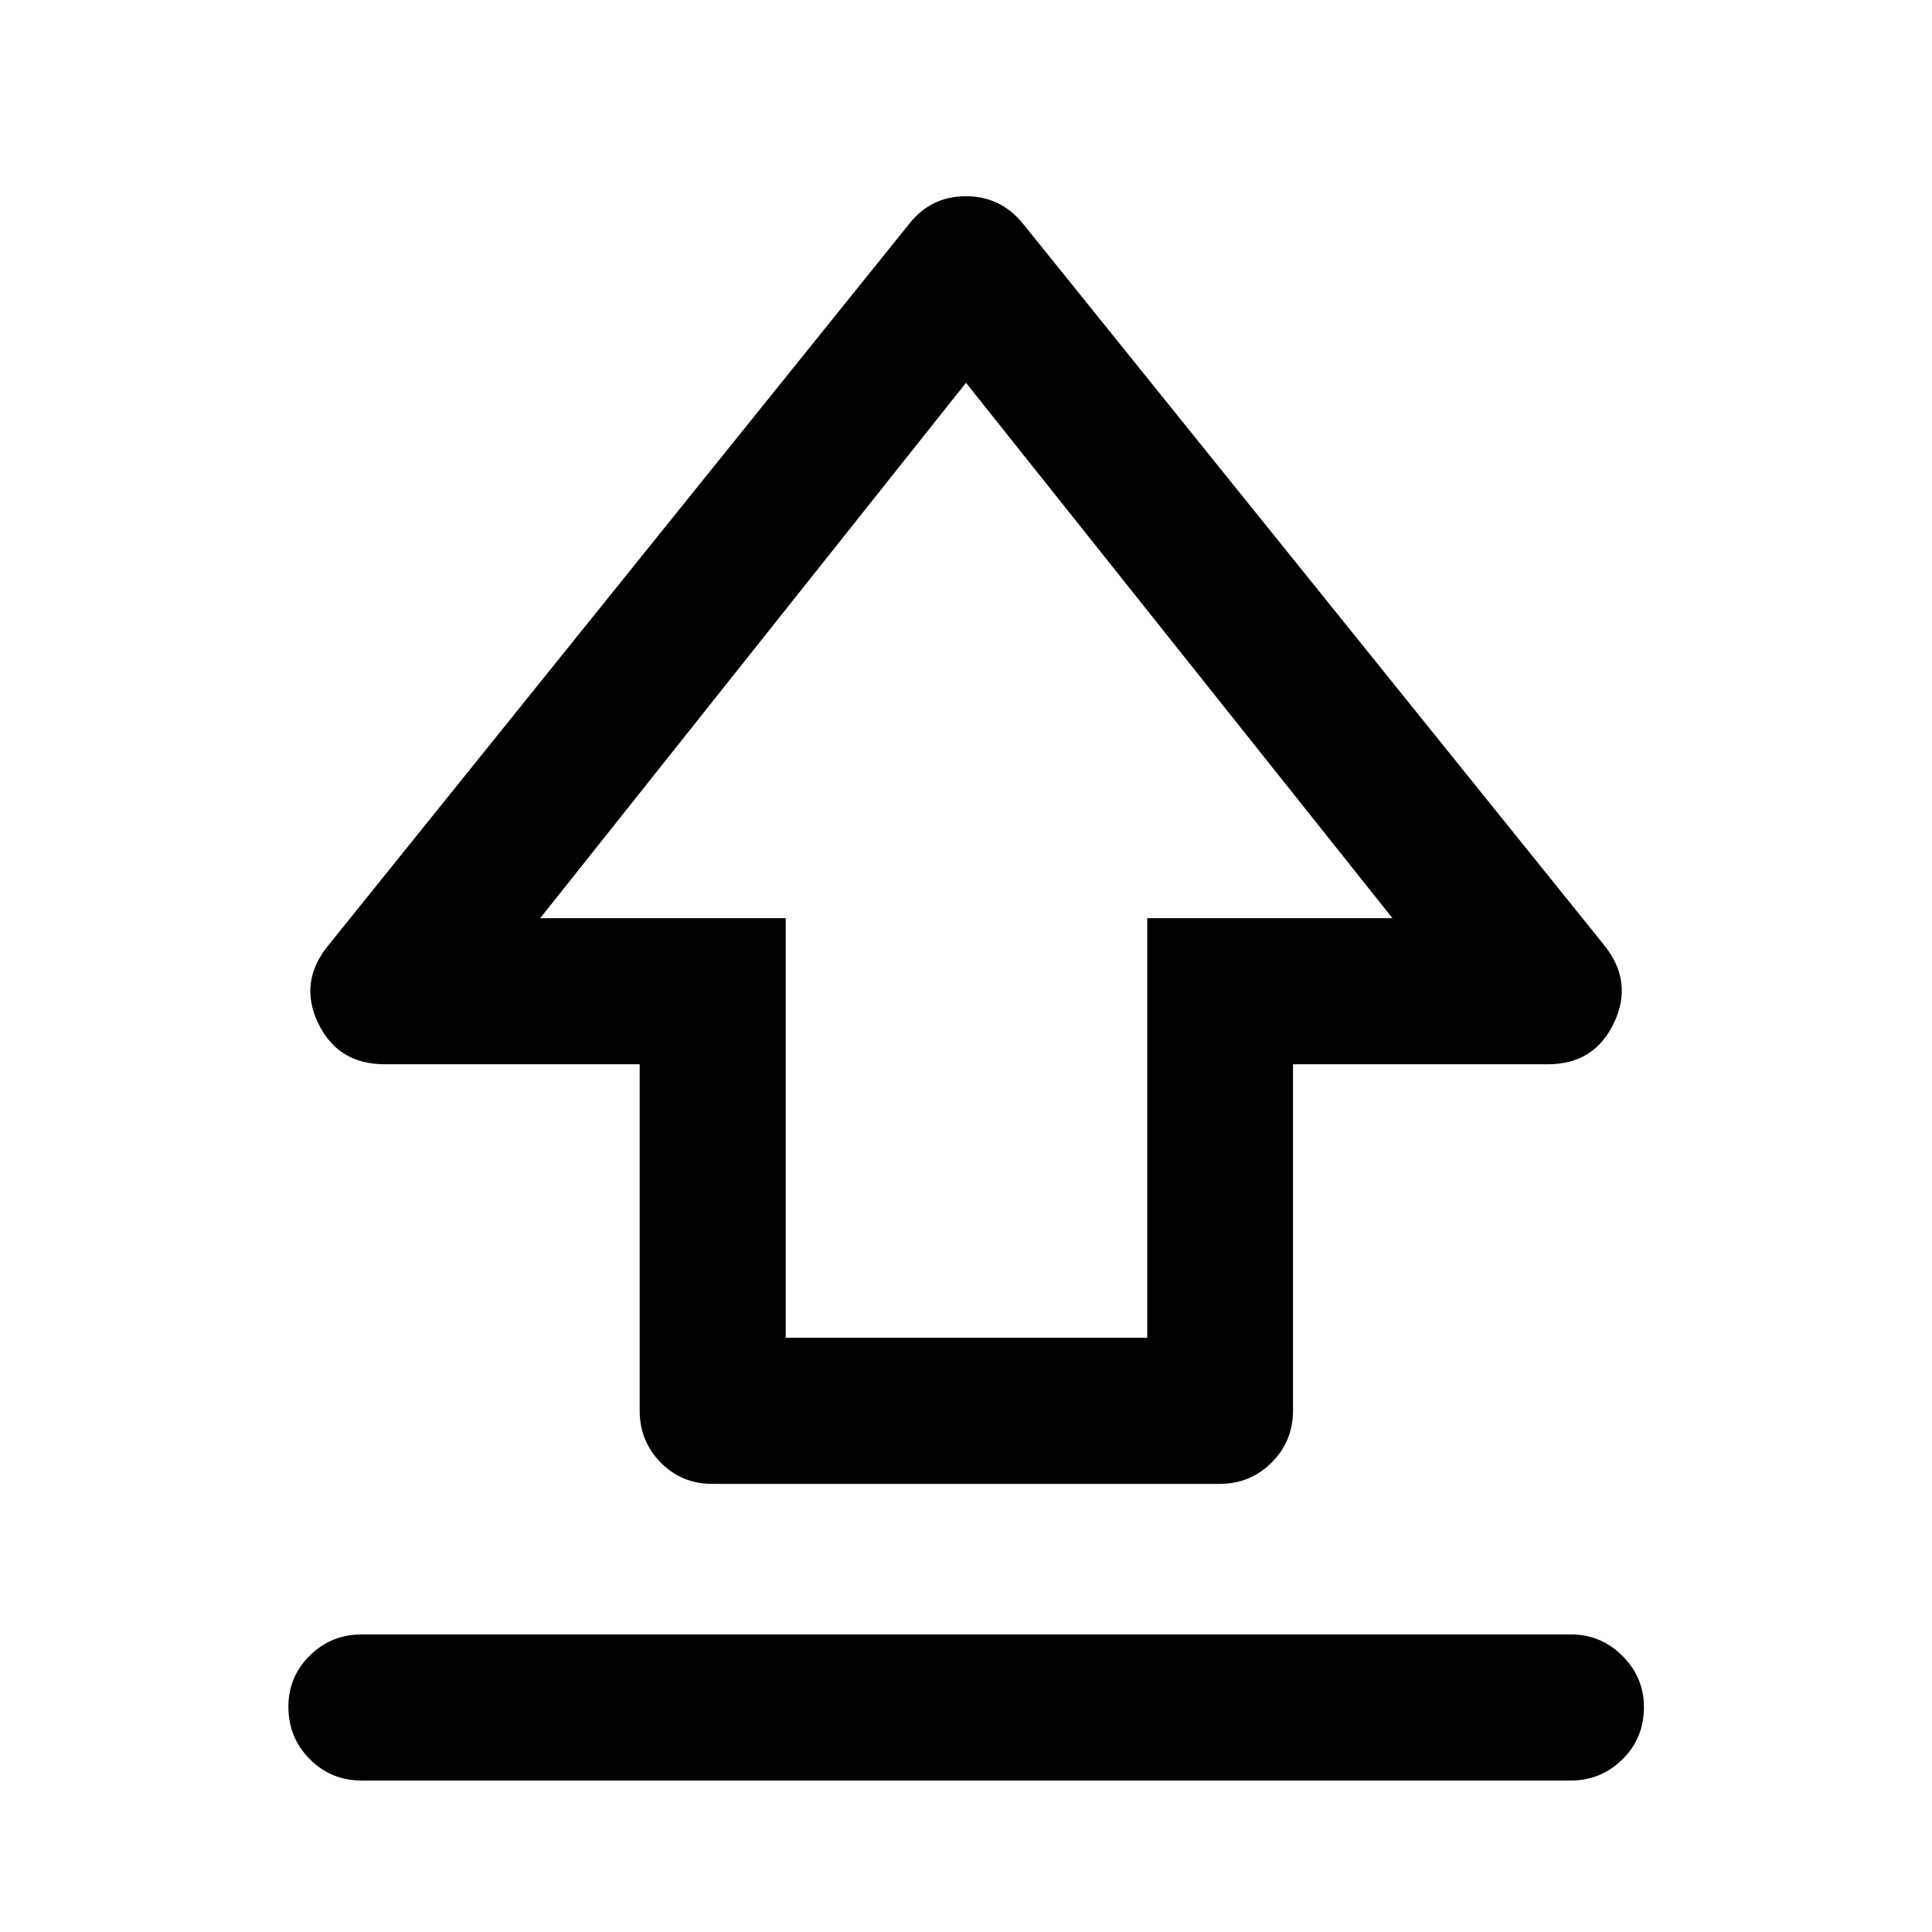 <svg xmlns="http://www.w3.org/2000/svg" height="40" viewBox="0 -960 960 960" width="40"><path d="M317.85-259.06v-172.12H191.19q-23.45 0-33.18-20.59-9.73-20.58 5.34-38.73l288.81-358.74q10.77-13.26 27.8-13.26T508-849.24L796.99-490.5q14.73 18.15 5 38.73-9.73 20.59-32.84 20.59H642.49v172.12q0 15.17-10.61 25.77-10.6 10.61-25.77 10.61H353.89q-15.17 0-25.6-10.61-10.44-10.6-10.44-25.77Zm72.58-36.2h179.64v-208.5h121.84L480-769.79 268.42-503.76h122.01v208.5ZM480-536ZM179.68-75.27q-15.17 0-25.77-10.64-10.61-10.64-10.61-26.01 0-14.88 10.61-25.41 10.6-10.52 25.77-10.52h600.97q14.84 0 25.52 10.64 10.69 10.64 10.69 25.52 0 15.38-10.69 25.9-10.68 10.52-25.52 10.52H179.68Z"/></svg>